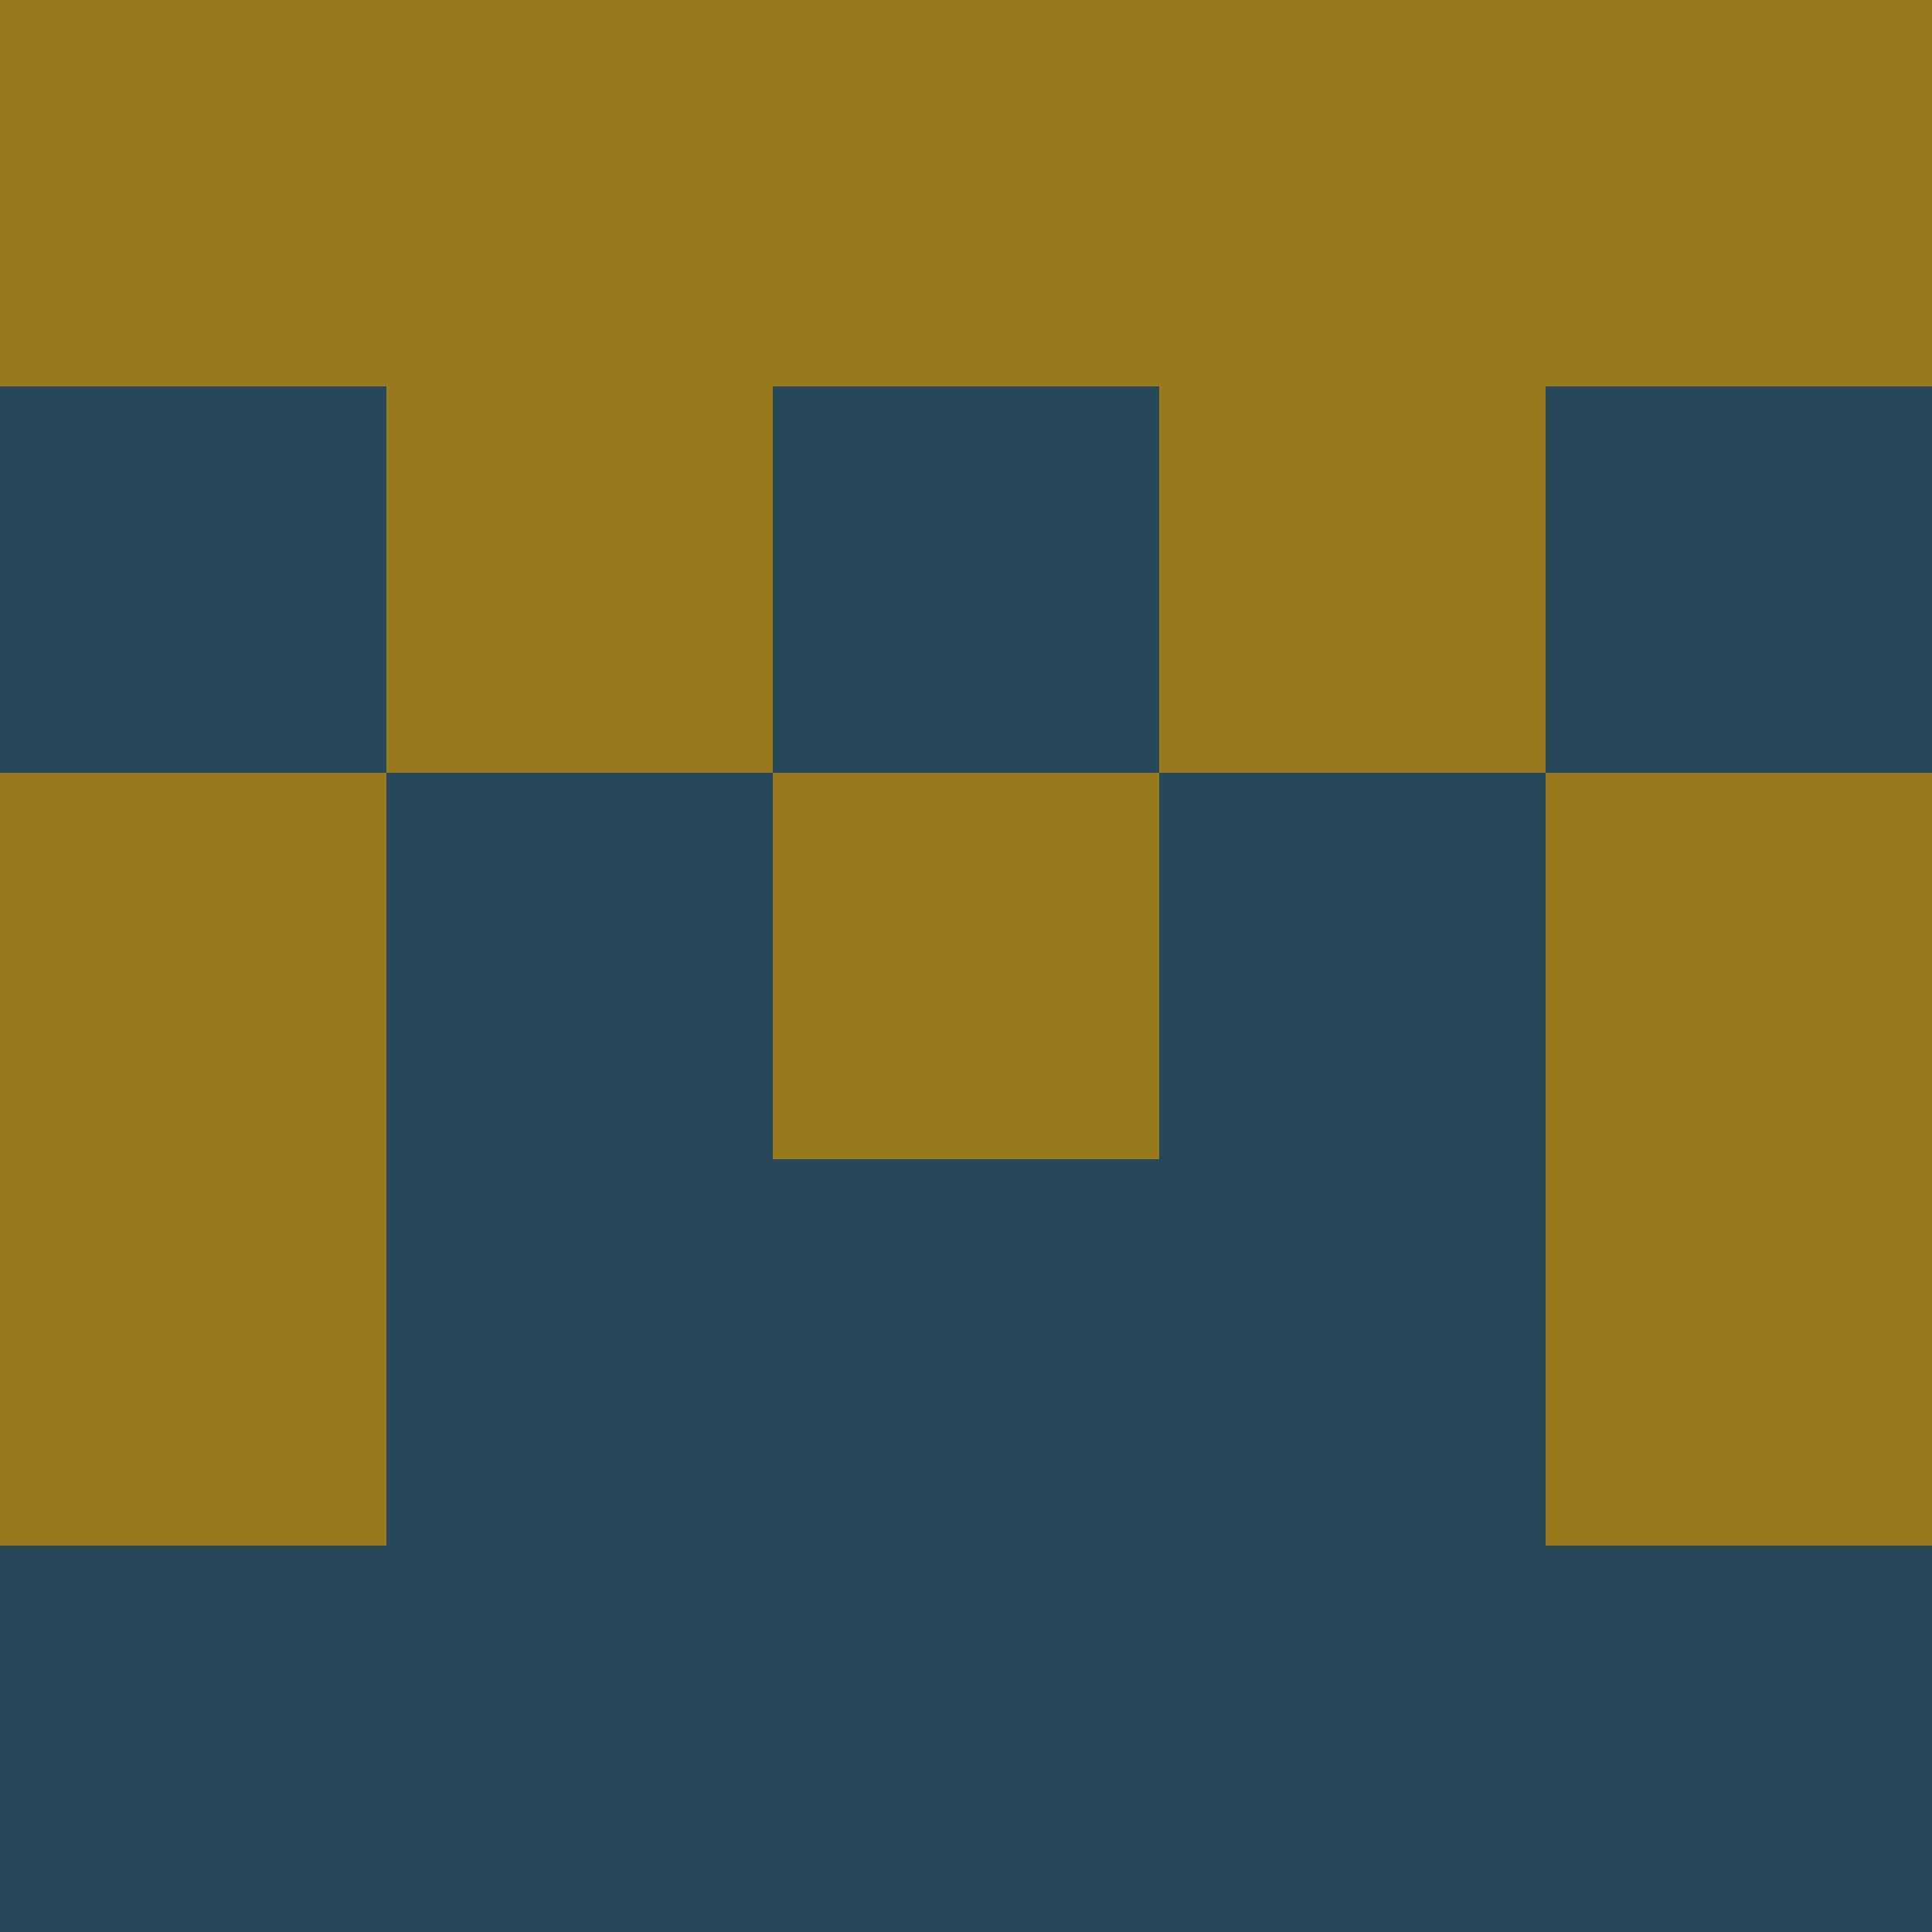 <?xml version="1.0" encoding="utf-8"?>
<!DOCTYPE svg PUBLIC "-//W3C//DTD SVG 20010904//EN"
        "http://www.w3.org/TR/2001/REC-SVG-20010904/DTD/svg10.dtd">

<svg viewBox="0 0 5 5"
     xmlns="http://www.w3.org/2000/svg"
     xmlns:xlink="http://www.w3.org/1999/xlink">

            <rect x ="0" y="0"
          width="1" height="1"
          fill="#97781D"></rect>
        <rect x ="4" y="0"
          width="1" height="1"
          fill="#97781D"></rect>
        <rect x ="1" y="0"
          width="1" height="1"
          fill="#97781D"></rect>
        <rect x ="3" y="0"
          width="1" height="1"
          fill="#97781D"></rect>
        <rect x ="2" y="0"
          width="1" height="1"
          fill="#97781D"></rect>
                <rect x ="0" y="1"
          width="1" height="1"
          fill="#264859"></rect>
        <rect x ="4" y="1"
          width="1" height="1"
          fill="#264859"></rect>
        <rect x ="1" y="1"
          width="1" height="1"
          fill="#97781D"></rect>
        <rect x ="3" y="1"
          width="1" height="1"
          fill="#97781D"></rect>
        <rect x ="2" y="1"
          width="1" height="1"
          fill="#264859"></rect>
                <rect x ="0" y="2"
          width="1" height="1"
          fill="#97781D"></rect>
        <rect x ="4" y="2"
          width="1" height="1"
          fill="#97781D"></rect>
        <rect x ="1" y="2"
          width="1" height="1"
          fill="#264859"></rect>
        <rect x ="3" y="2"
          width="1" height="1"
          fill="#264859"></rect>
        <rect x ="2" y="2"
          width="1" height="1"
          fill="#97781D"></rect>
                <rect x ="0" y="3"
          width="1" height="1"
          fill="#97781D"></rect>
        <rect x ="4" y="3"
          width="1" height="1"
          fill="#97781D"></rect>
        <rect x ="1" y="3"
          width="1" height="1"
          fill="#264859"></rect>
        <rect x ="3" y="3"
          width="1" height="1"
          fill="#264859"></rect>
        <rect x ="2" y="3"
          width="1" height="1"
          fill="#264859"></rect>
                <rect x ="0" y="4"
          width="1" height="1"
          fill="#264859"></rect>
        <rect x ="4" y="4"
          width="1" height="1"
          fill="#264859"></rect>
        <rect x ="1" y="4"
          width="1" height="1"
          fill="#264859"></rect>
        <rect x ="3" y="4"
          width="1" height="1"
          fill="#264859"></rect>
        <rect x ="2" y="4"
          width="1" height="1"
          fill="#264859"></rect>
        </svg>

